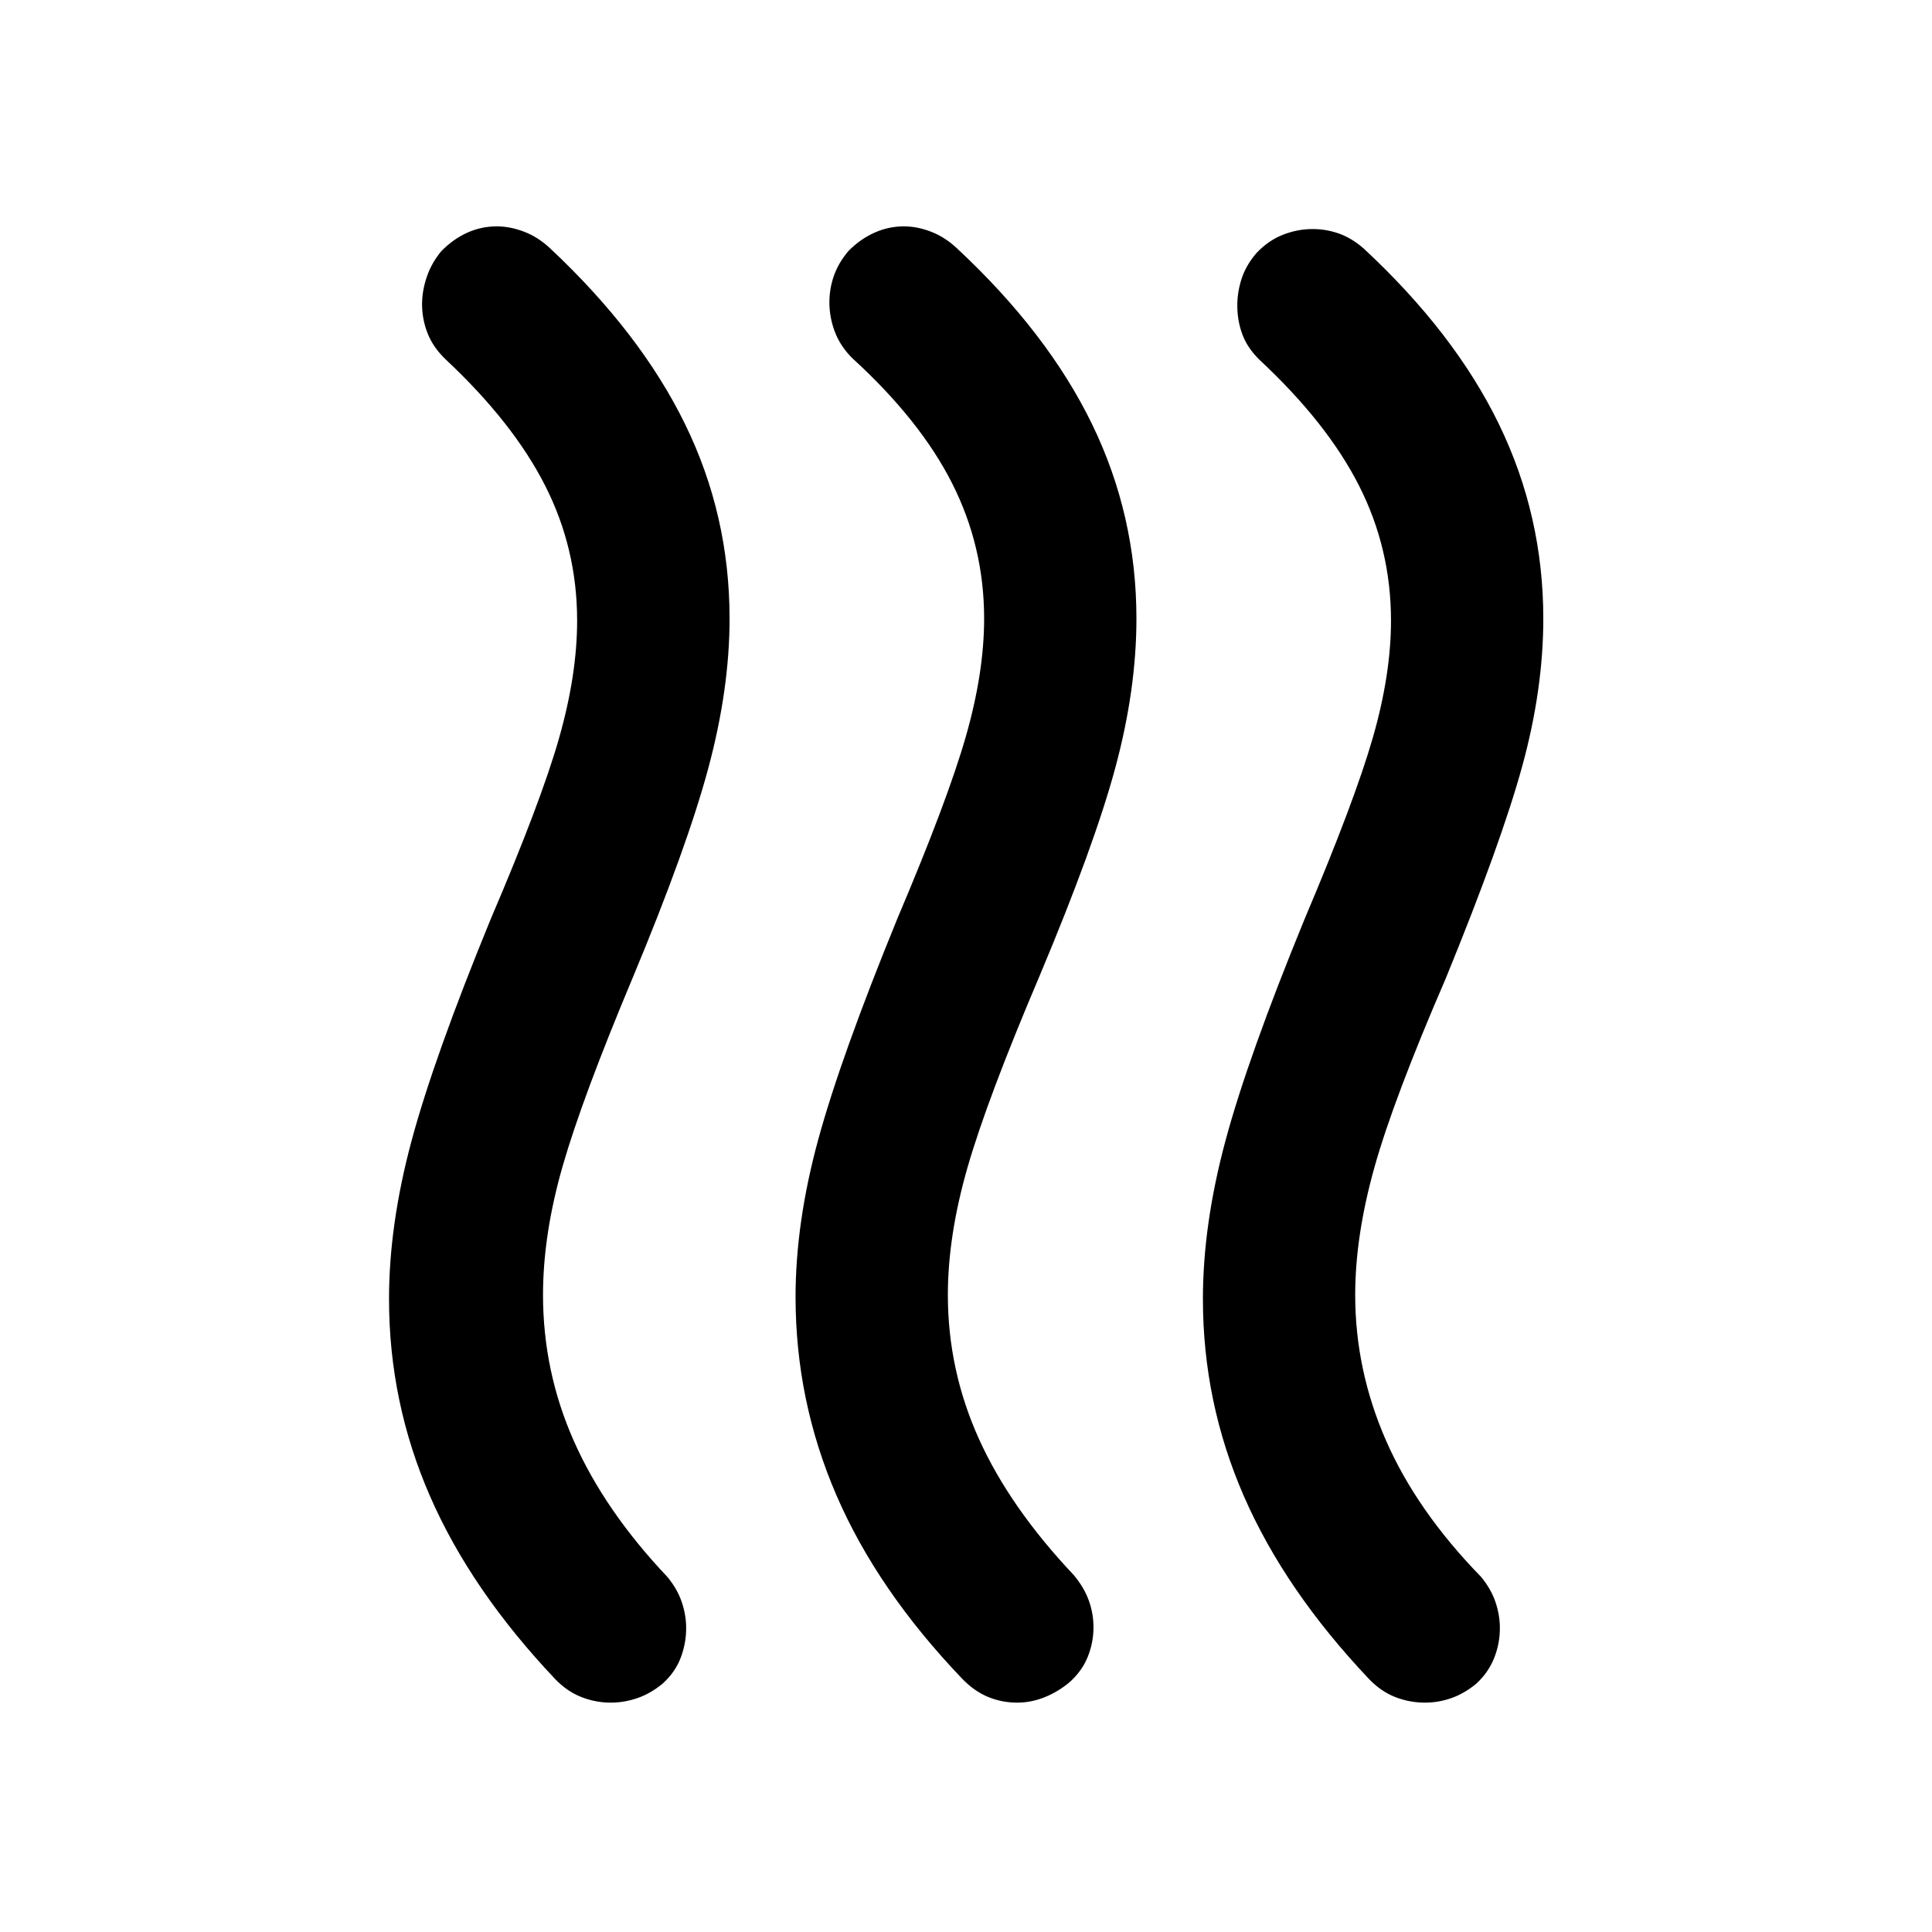 <svg xmlns="http://www.w3.org/2000/svg" viewBox="0 -960 960 960" width="32" height="32"><path d="M531.43-124.09q-5.89 4.89-12.56 7.51-6.67 2.61-13.39 2.61-7.7 0-14.58-2.86t-12.85-9.07q-42.04-43.97-62.39-91.01-20.35-47.03-20.35-98.64 0-36.89 11.24-78.12 11.24-41.22 39.46-110.16 24.85-58.53 33.92-90.24 9.08-31.71 9.08-58.54 0-35.71-15.84-67.1-15.84-31.4-49.6-62.25-5.97-5.9-8.71-13.11-2.74-7.21-2.74-14.67 0-6.8 2.24-13.21 2.24-6.42 7.21-12.31 5.89-5.97 12.94-9.12 7.04-3.14 14.58-3.14 6.72 0 13.64 2.69 6.91 2.69 12.81 8.25 45.11 42.04 67.13 87.41 22.02 45.37 22.02 96.56 0 35.05-10.41 73.8-10.4 38.75-37.82 103.98-25.9 60.9-35.69 94.88-9.78 33.97-9.78 63.4 0 37.27 15.38 71.41 15.38 34.14 47.3 67.92 4.97 5.97 7.33 12.43 2.35 6.46 2.35 13.42 0 7.46-2.81 14.55-2.81 7.08-9.11 12.73Zm202.16.67q-5.89 4.89-12.34 7.17-6.46 2.28-13.18 2.28-7.7 0-14.79-2.78-7.09-2.78-12.98-8.91-41.8-44.13-62.19-90.83-20.39-46.69-20.39-98.06 0-36.89 11.16-78.45t39.3-110.17q24.84-58.6 33.92-90.11 9.08-31.5 9.08-58.33 0-35.71-15.84-66.98-15.84-31.28-49.6-62.71-5.97-5.89-8.45-12.64-2.48-6.75-2.48-14.21 0-6.96 2.23-13.63 2.24-6.67 7.37-12.56 5.89-6.21 13.1-9.03 7.21-2.82 14.75-2.82 6.72 0 13.06 2.24 6.33 2.24 12.22 7.37 45.28 42.04 67.3 87.41 22.02 45.37 22.02 96.56 0 35.05-10.41 73.11t-38.06 105.67q-25.9 59.84-35.45 93.89-9.55 34.06-9.55 63.39 0 37.35 15.31 72.33t47.23 67.76q4.89 5.89 7.12 12.39 2.23 6.51 2.23 13.13 0 7.54-2.81 14.71-2.81 7.17-8.88 12.81Zm-404.33 0q-5.89 4.89-12.47 7.17-6.57 2.28-13.29 2.28-7.54 0-14.63-2.78-7.09-2.78-12.99-8.91-41.79-44.13-62.18-90.83-20.4-46.69-20.4-98.06 0-36.89 11.16-78.45t39.31-110.17q25.08-58.6 34.04-90.11 8.96-31.5 8.96-58.33 0-35.71-15.84-66.98-15.84-31.28-49.36-62.71-6.23-5.89-9.04-12.93-2.81-7.05-2.81-14.59 0-6.72 2.36-13.63 2.35-6.92 7.25-12.81 5.89-5.97 12.85-9.12 6.96-3.14 14.67-3.14 6.71 0 13.67 2.69t12.85 8.25q44.88 42.04 67.01 87.28 22.14 45.24 22.14 96.69 0 35.05-10.61 74.47t-37.52 103.97q-25 59.53-34.79 93.53-9.78 34-9.78 64.09 0 38.01 15.34 72.62 15.34 34.61 46.43 67.47 4.9 5.89 7.13 12.39 2.23 6.51 2.23 13.13 0 7.54-2.73 14.71-2.73 7.17-8.96 12.81Z"/></svg>
